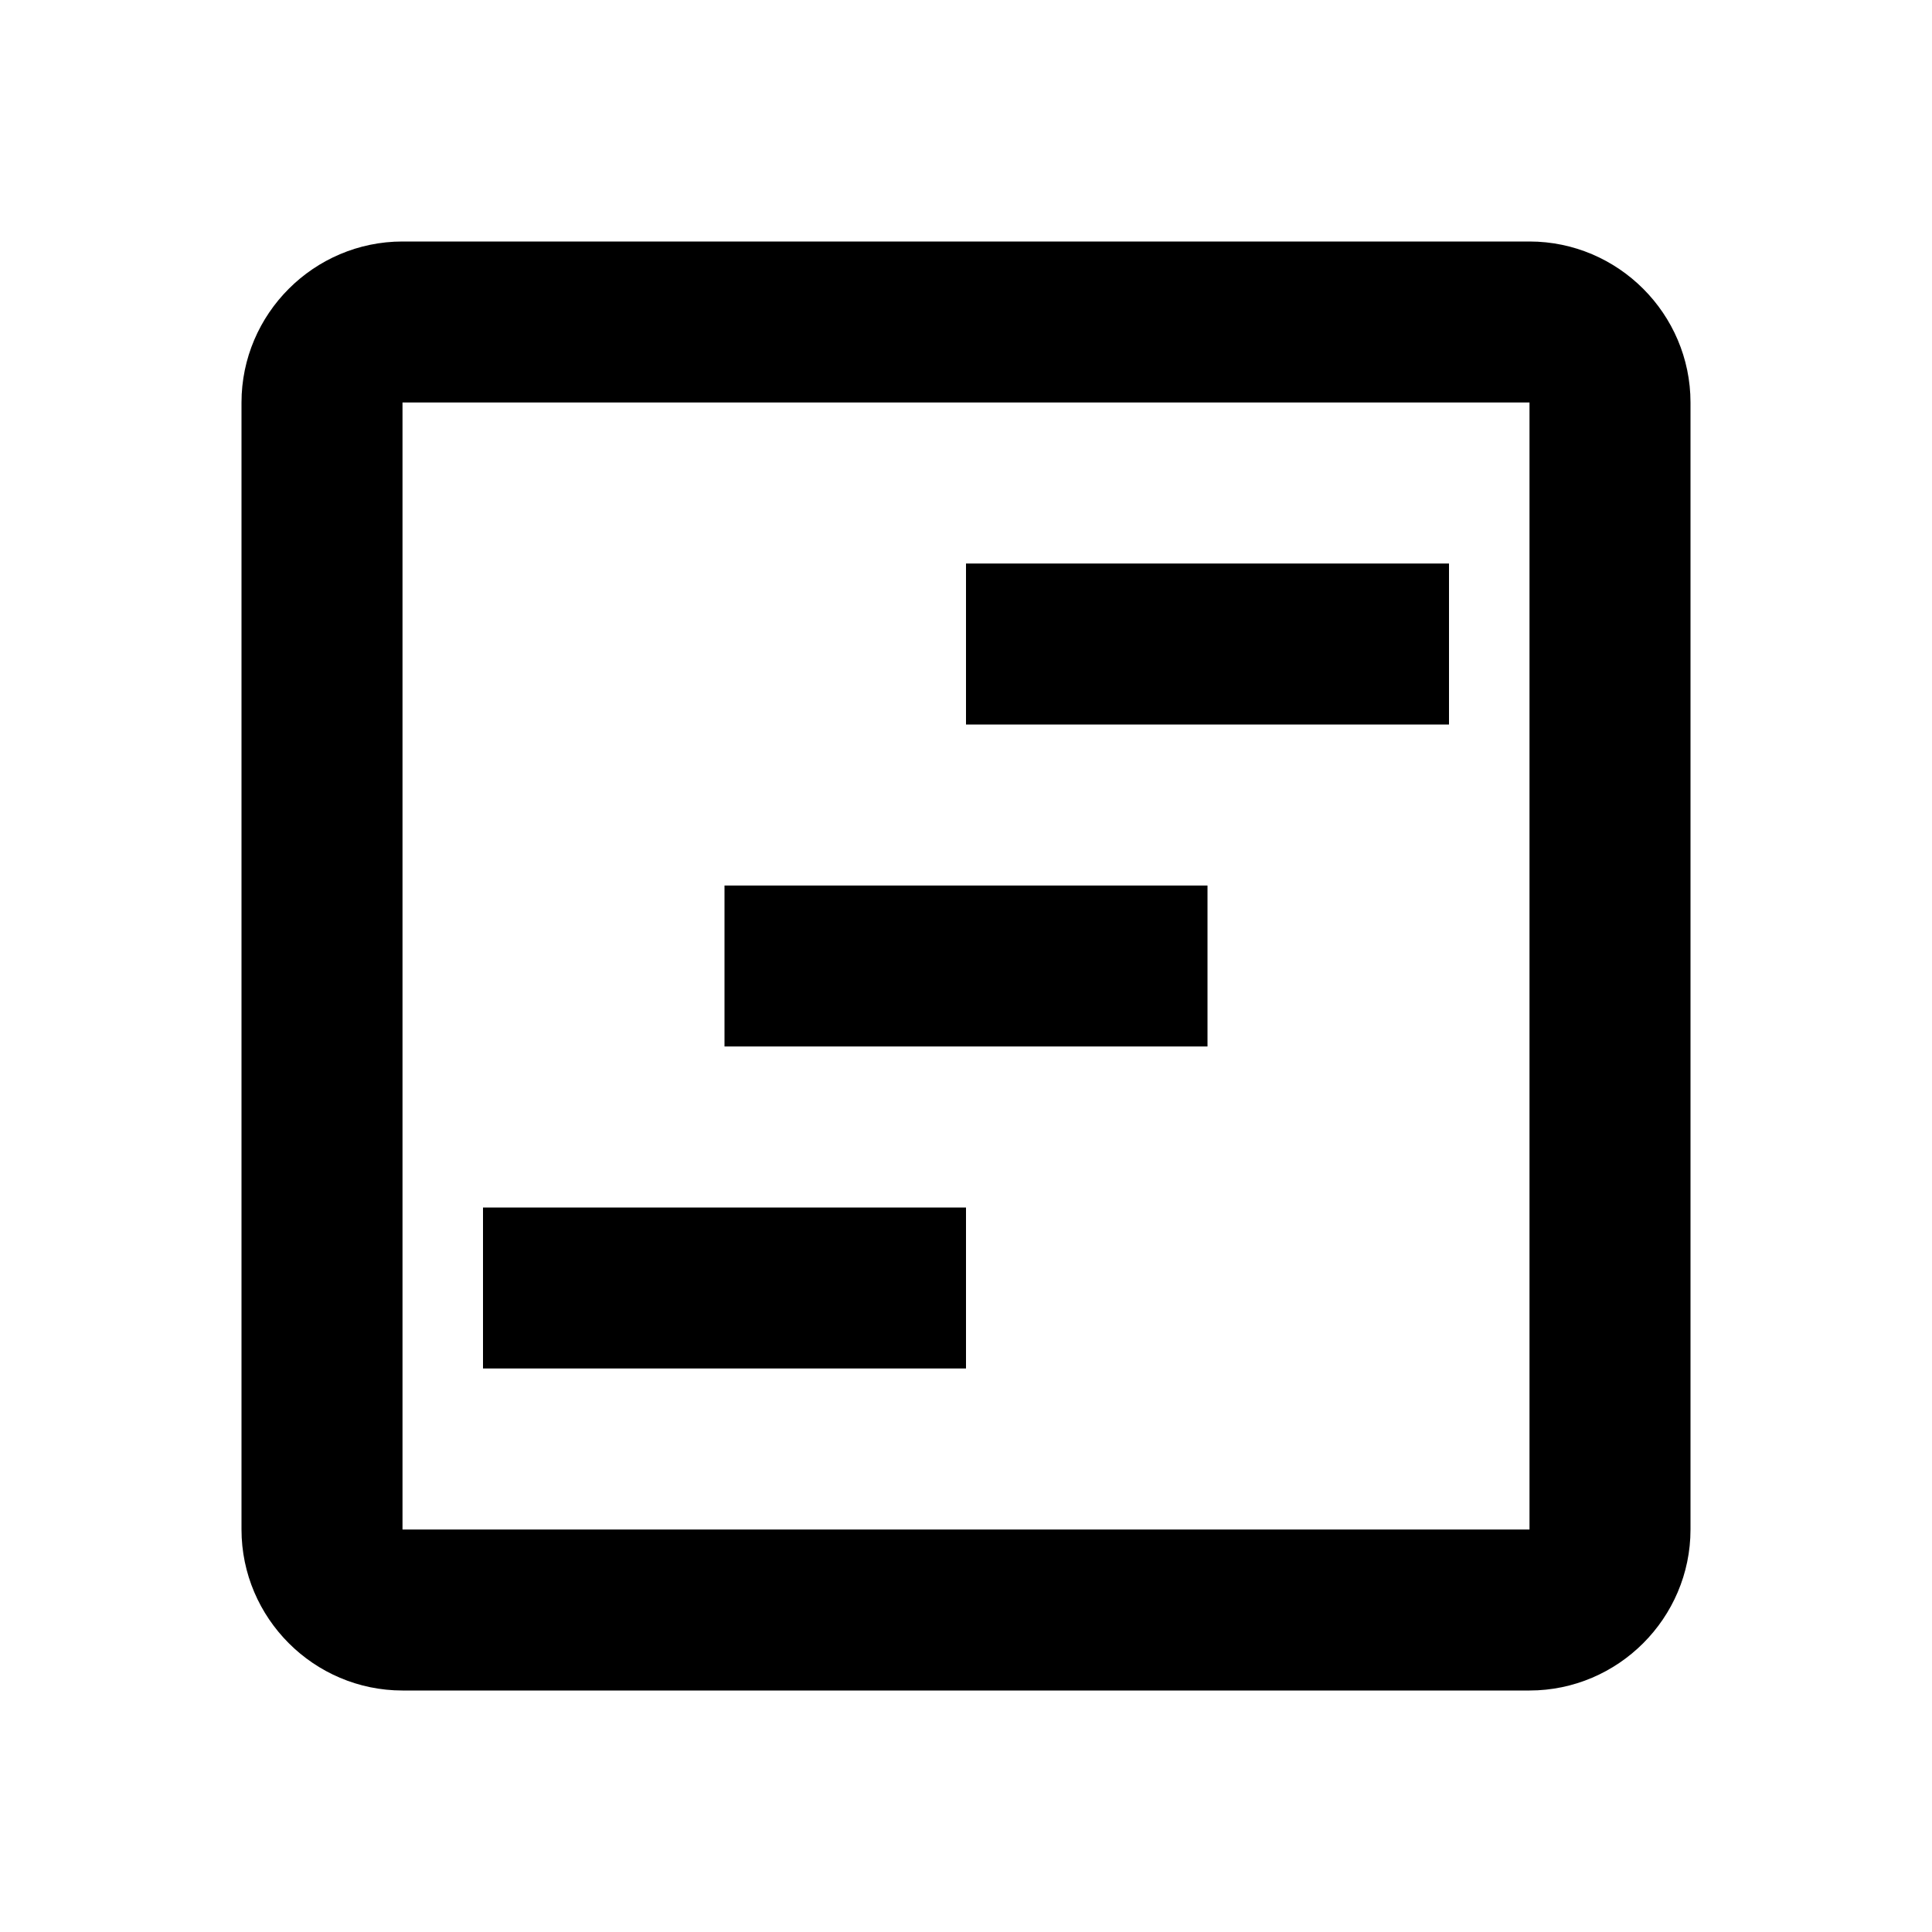 <svg width="100%" height="100%" viewBox="0 0 24 24" fill="none" xmlns="http://www.w3.org/2000/svg">
<path d="M19 19.5H19.5V19V5V4.5H19H5H4.5V5V19V19.5H5H19ZM6.5 16.5V15.5H11.5V16.5H6.5ZM12.5 8.5V7.5H17.5V8.5H12.5ZM9.5 12.5V11.5H14.5V12.5H9.5ZM5 3.5H19C19.824 3.5 20.5 4.176 20.5 5V19C20.5 19.824 19.824 20.5 19 20.5H5C4.176 20.5 3.5 19.824 3.5 19V5C3.5 4.176 4.176 3.5 5 3.5Z" fill="currentColor" stroke="currentColor"/>
</svg>
